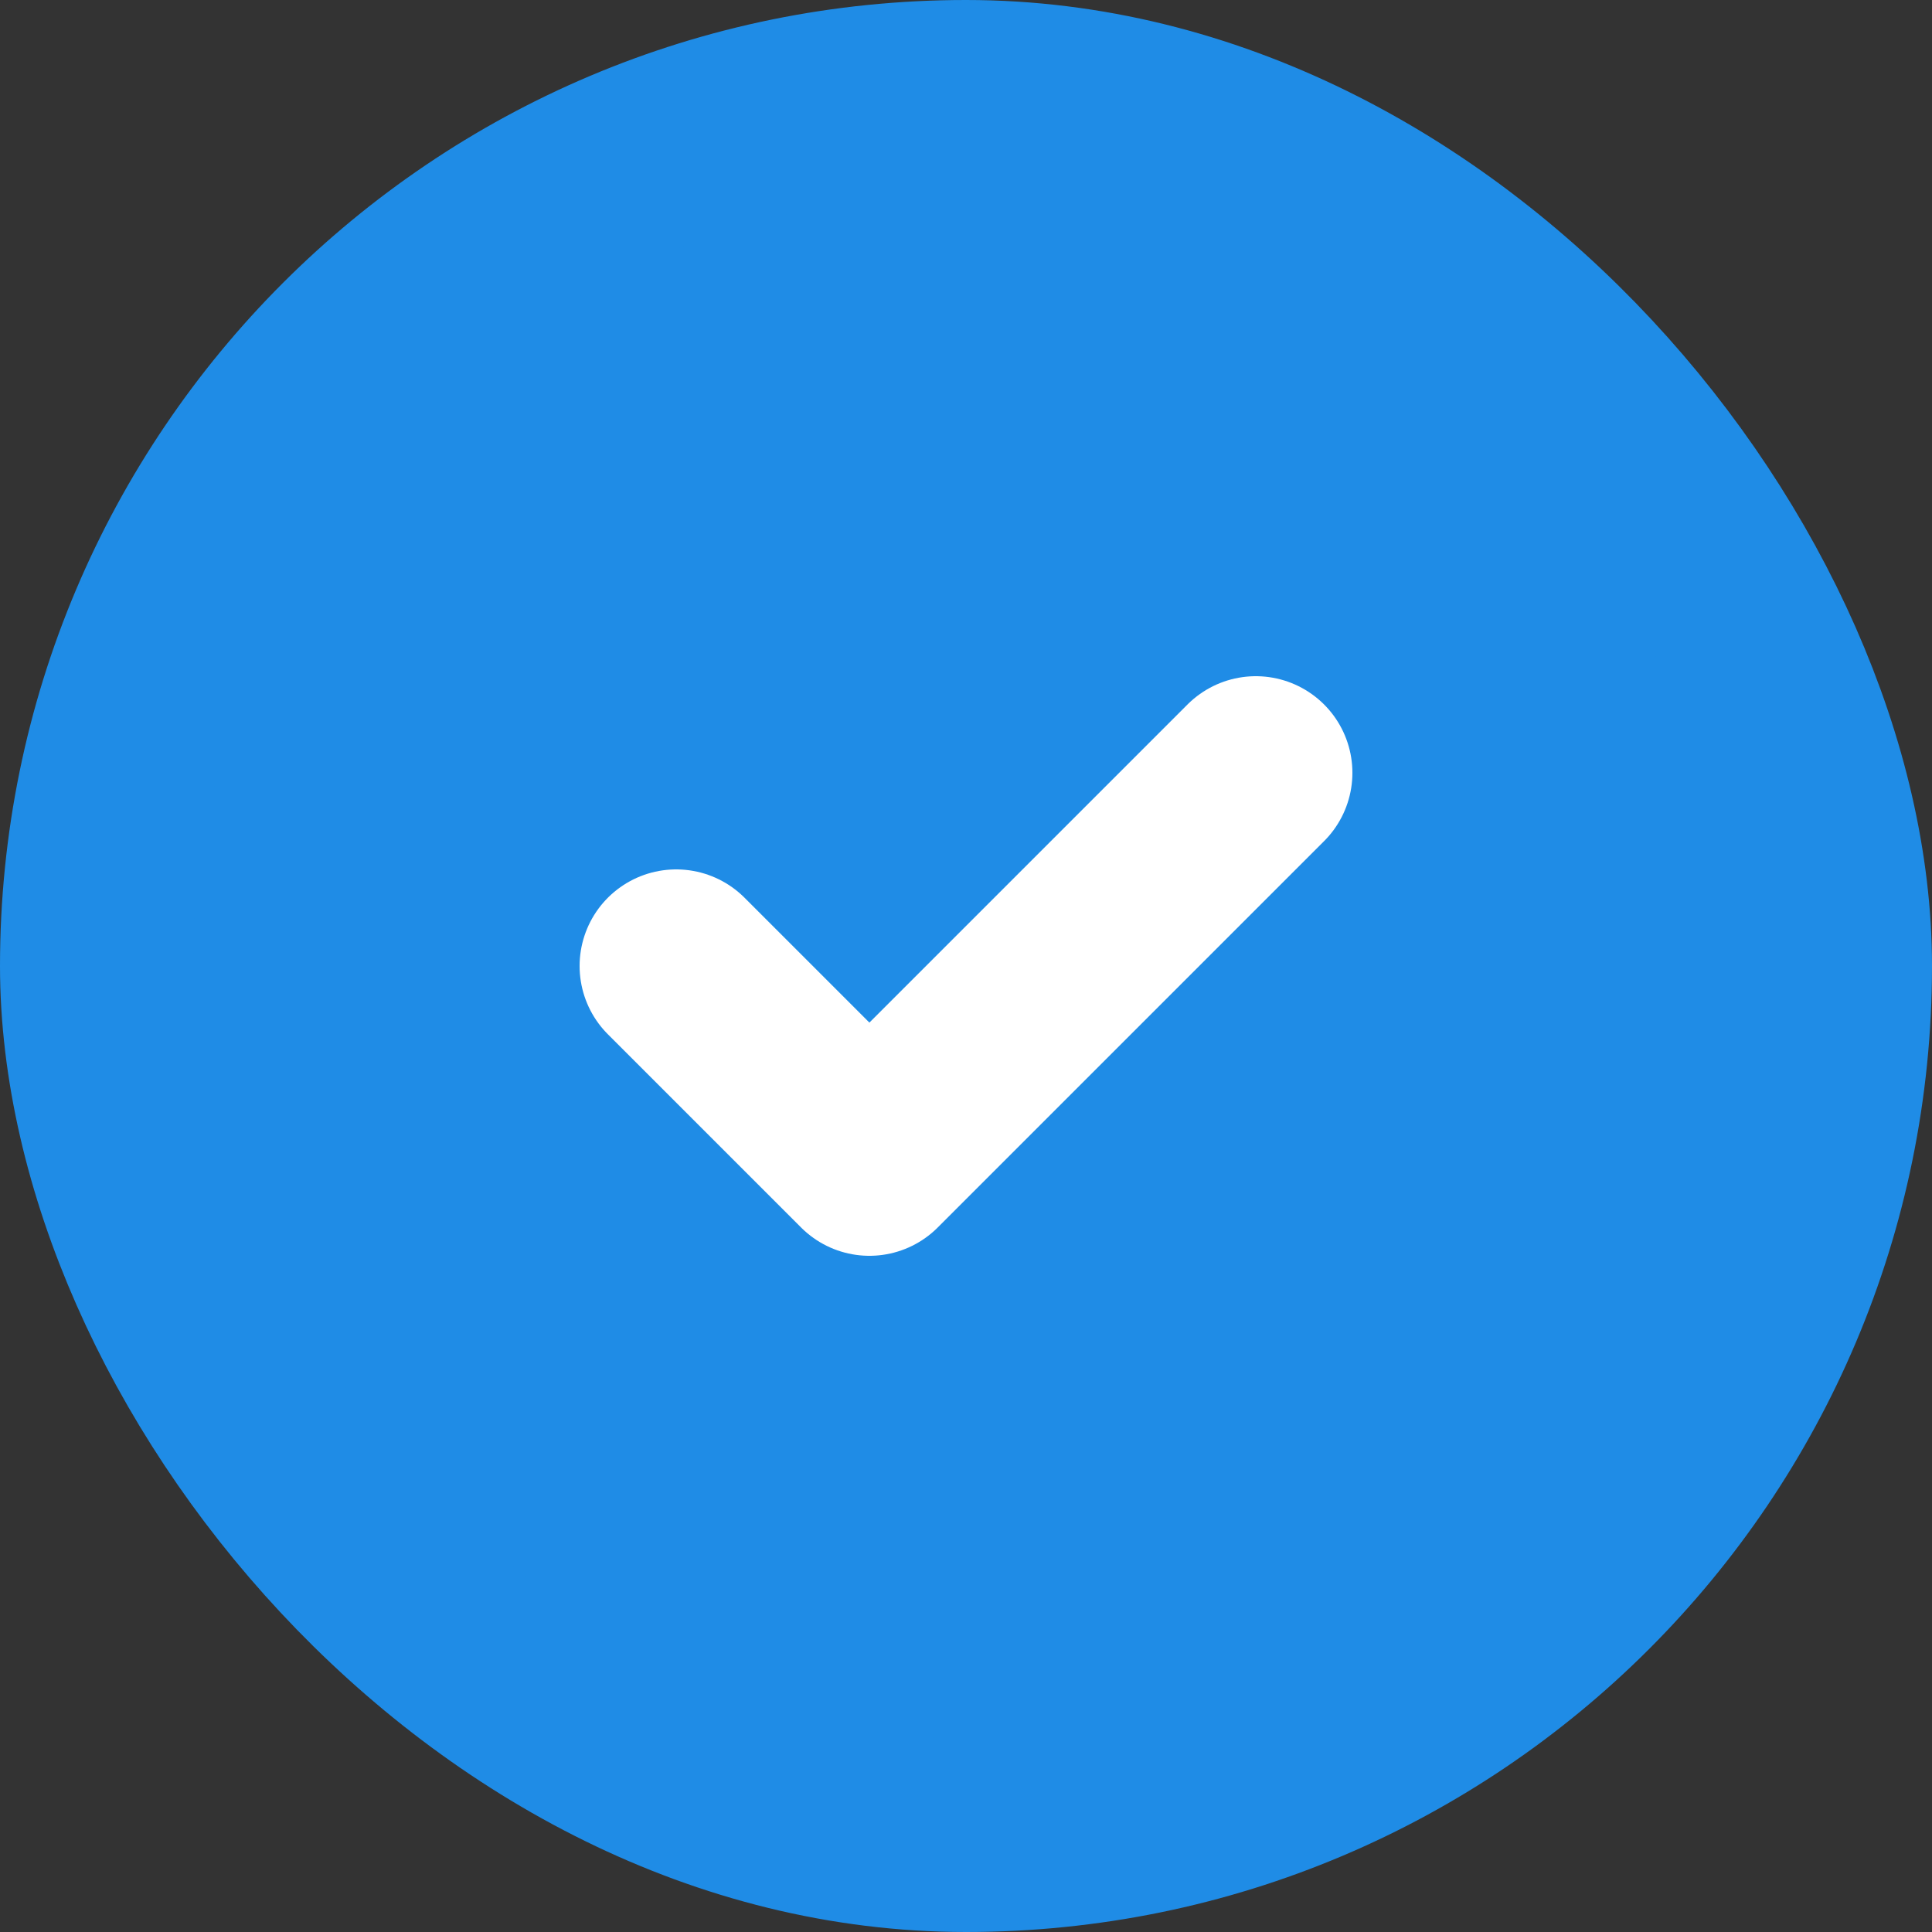 <svg width="16" height="16" viewBox="0 0 20 20" fill="none" xmlns="http://www.w3.org/2000/svg">
<rect x="0" y="0" width="20" height="20" fill="#333333" stroke="none"/>
<g id="Property 1=Variant2">
<rect x="1" y="1" width="18" height="18" rx="9" fill="#1F8CE6"/>
<path id="Vector" d="M7 10L9 12L13 8" stroke="white" stroke-width="2" stroke-linecap="round" stroke-linejoin="round"/>
<rect x="1" y="1" width="18" height="18" rx="9" stroke="#1F8CE6" stroke-width="2"/>
</g>
</svg>
